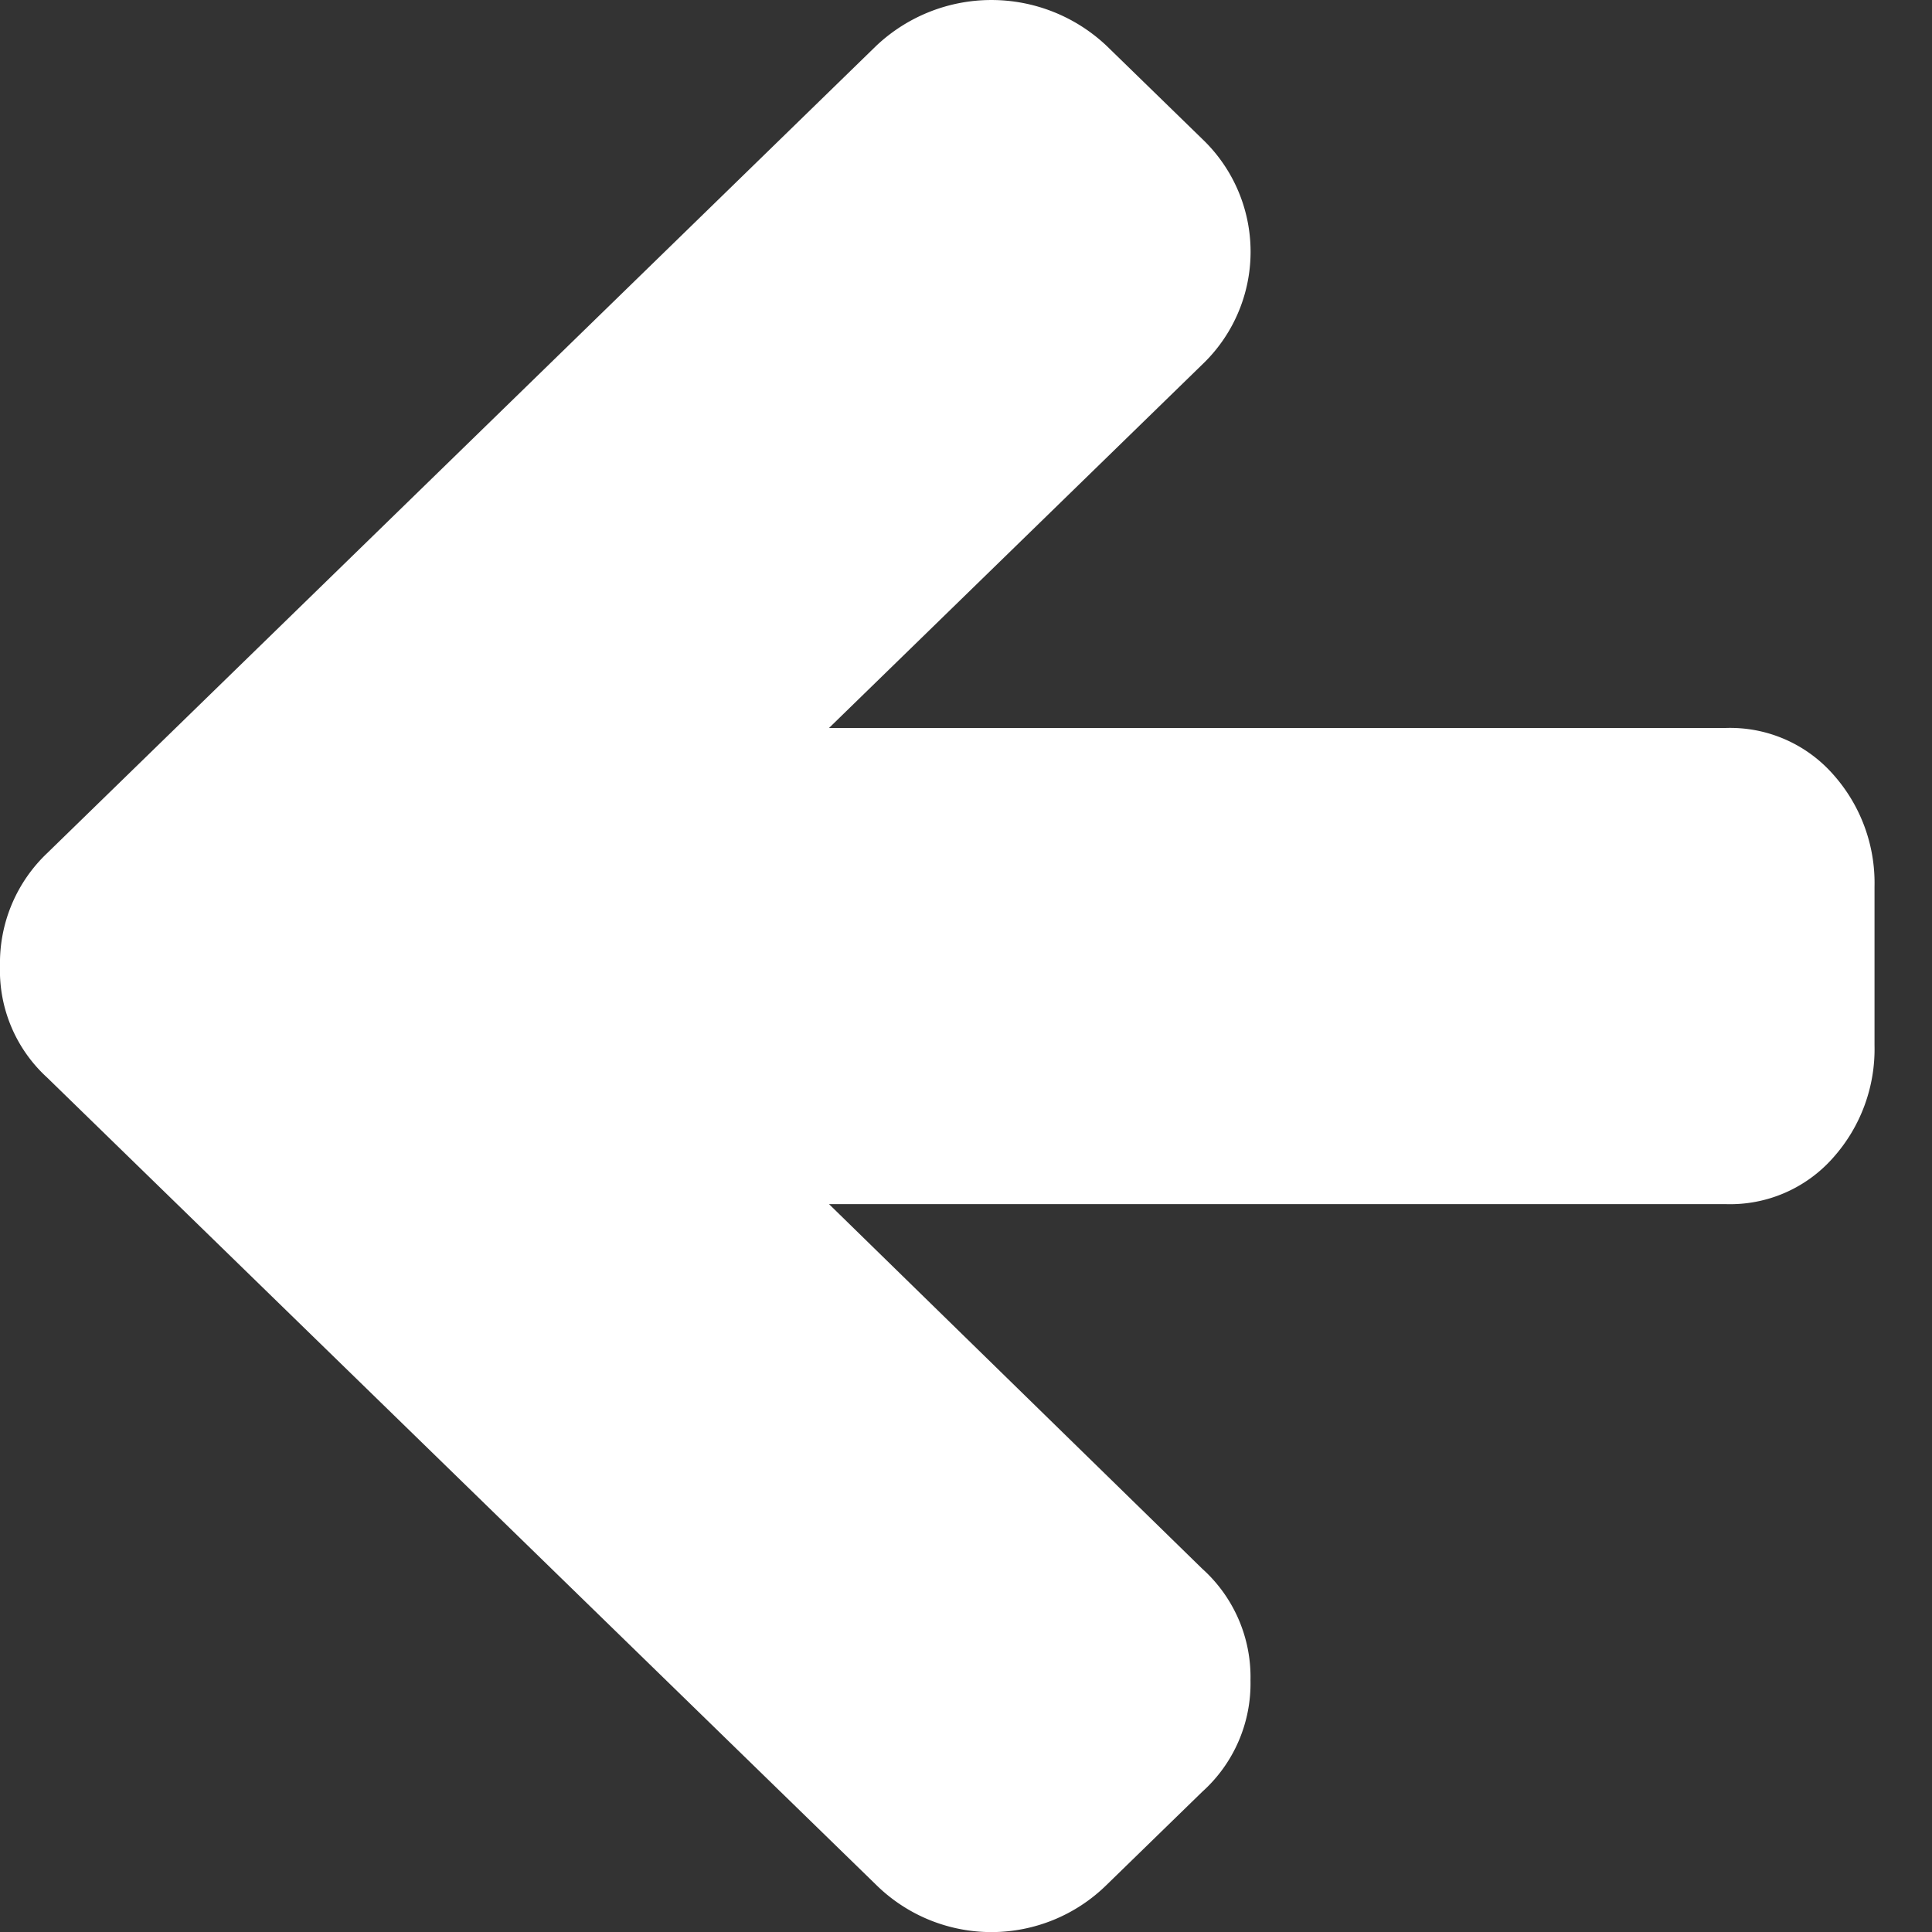 <svg xmlns="http://www.w3.org/2000/svg" xmlns:xlink="http://www.w3.org/1999/xlink" width="20" height="20" viewBox="0 0 20 20">
  <rect x="0" y="0" width="20" height="20" fill="#333333" stroke="none"/>
  <defs>
    <clipPath id="clip-path">
      <rect id="Retângulo_2" data-name="Retângulo 2" width="20" height="20" transform="translate(1120 599)" fill="#fff"/>
    </clipPath>
  </defs>
  <g id="Left_Arrow_Icon" data-name="Left Arrow Icon" transform="translate(1140 619) rotate(180)" clip-path="url(#clip-path)">
    <g id="left-arrow" transform="translate(1120.595 599)">
      <path id="Caminho_1" data-name="Caminho 1" d="M19.745,8.845,11.163.488a1.7,1.7,0,0,0-2.386,0l-.989.963a1.507,1.507,0,0,0-.5,1.155,1.507,1.507,0,0,0,.5,1.155l3.863,3.774H2.37a1.421,1.421,0,0,0-1.114.481A1.687,1.687,0,0,0,.828,9.178v1.643a1.687,1.687,0,0,0,.428,1.162,1.421,1.421,0,0,0,1.114.481h9.281L7.788,16.226a1.612,1.612,0,0,0,0,2.336l.989.963a1.736,1.736,0,0,0,2.386,0l8.582-8.357A1.567,1.567,0,0,0,20.233,10,1.5,1.5,0,0,0,19.745,8.845Z" transform="translate(-0.828)" fill="#fff"/>
    </g>
  </g>
</svg>
